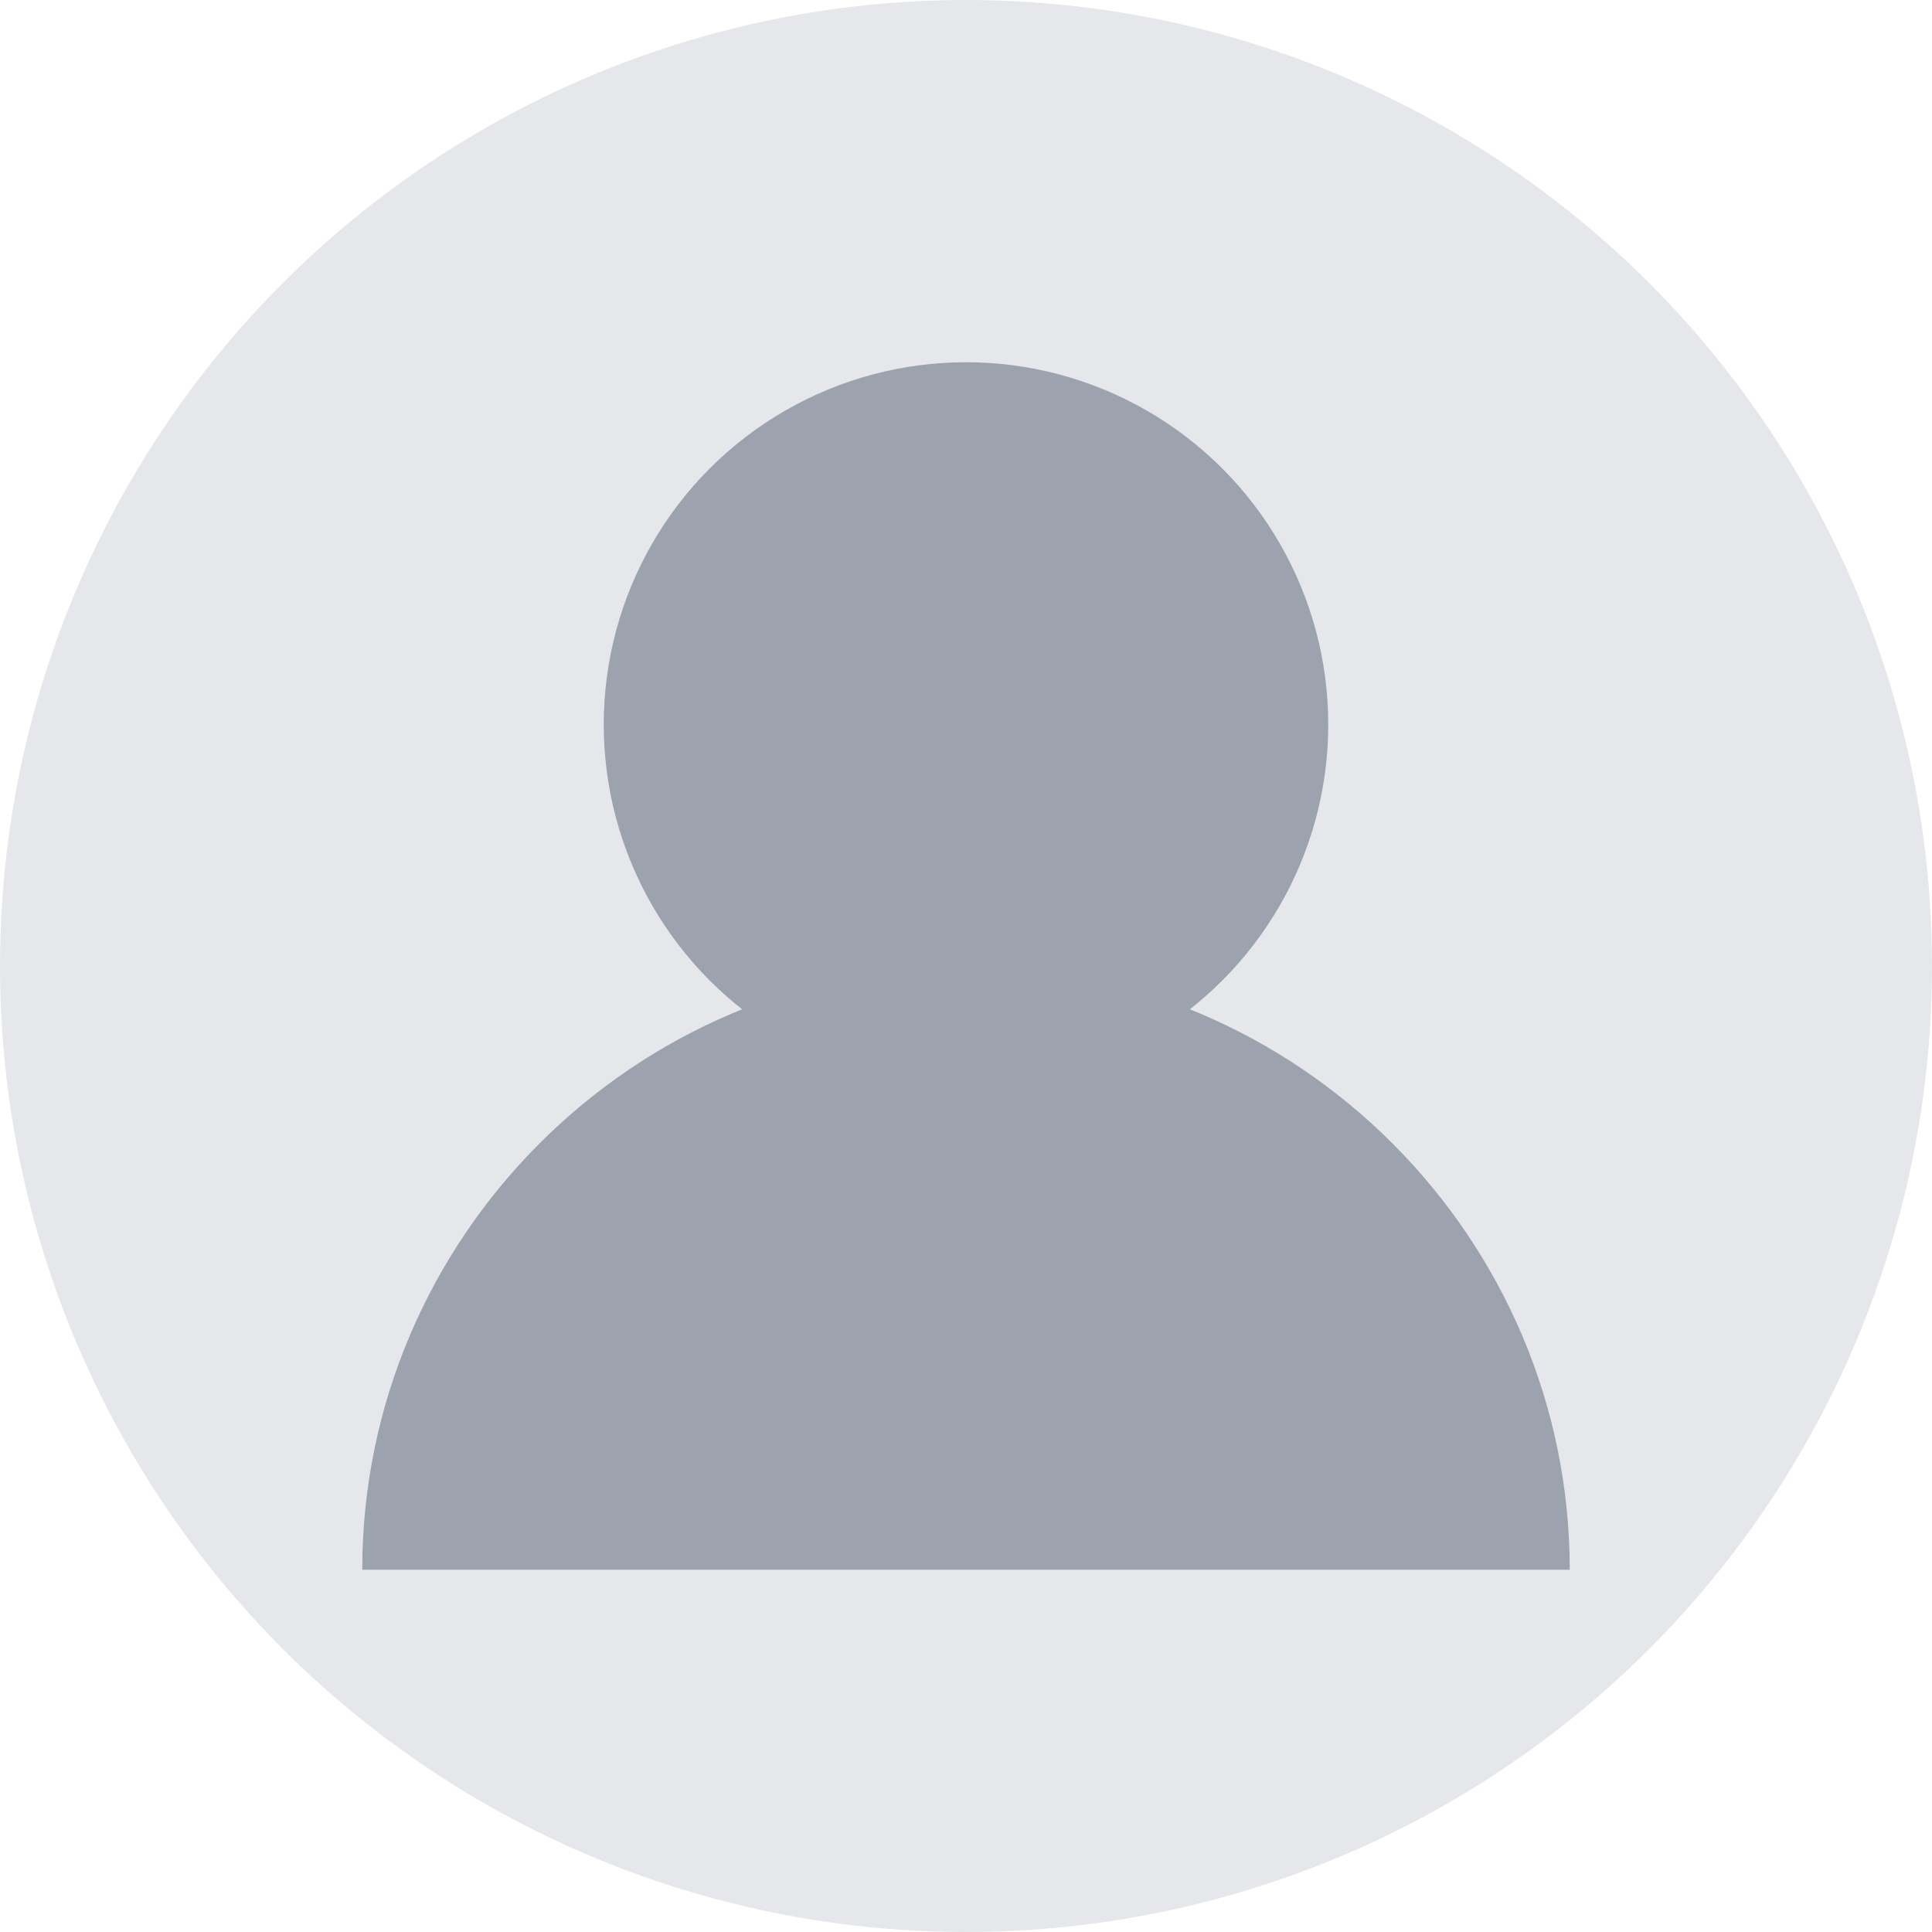 <svg width="32" height="32" viewBox="0 0 32 32" fill="none" xmlns="http://www.w3.org/2000/svg">
  <circle cx="16" cy="16" r="16" fill="#E5E7EB"/>
  <circle cx="16" cy="12" r="6" fill="#9CA3AF"/>
  <path d="M6 26c0-5.5 4.5-10 10-10s10 4.5 10 10" fill="#9CA3AF"/>
</svg>